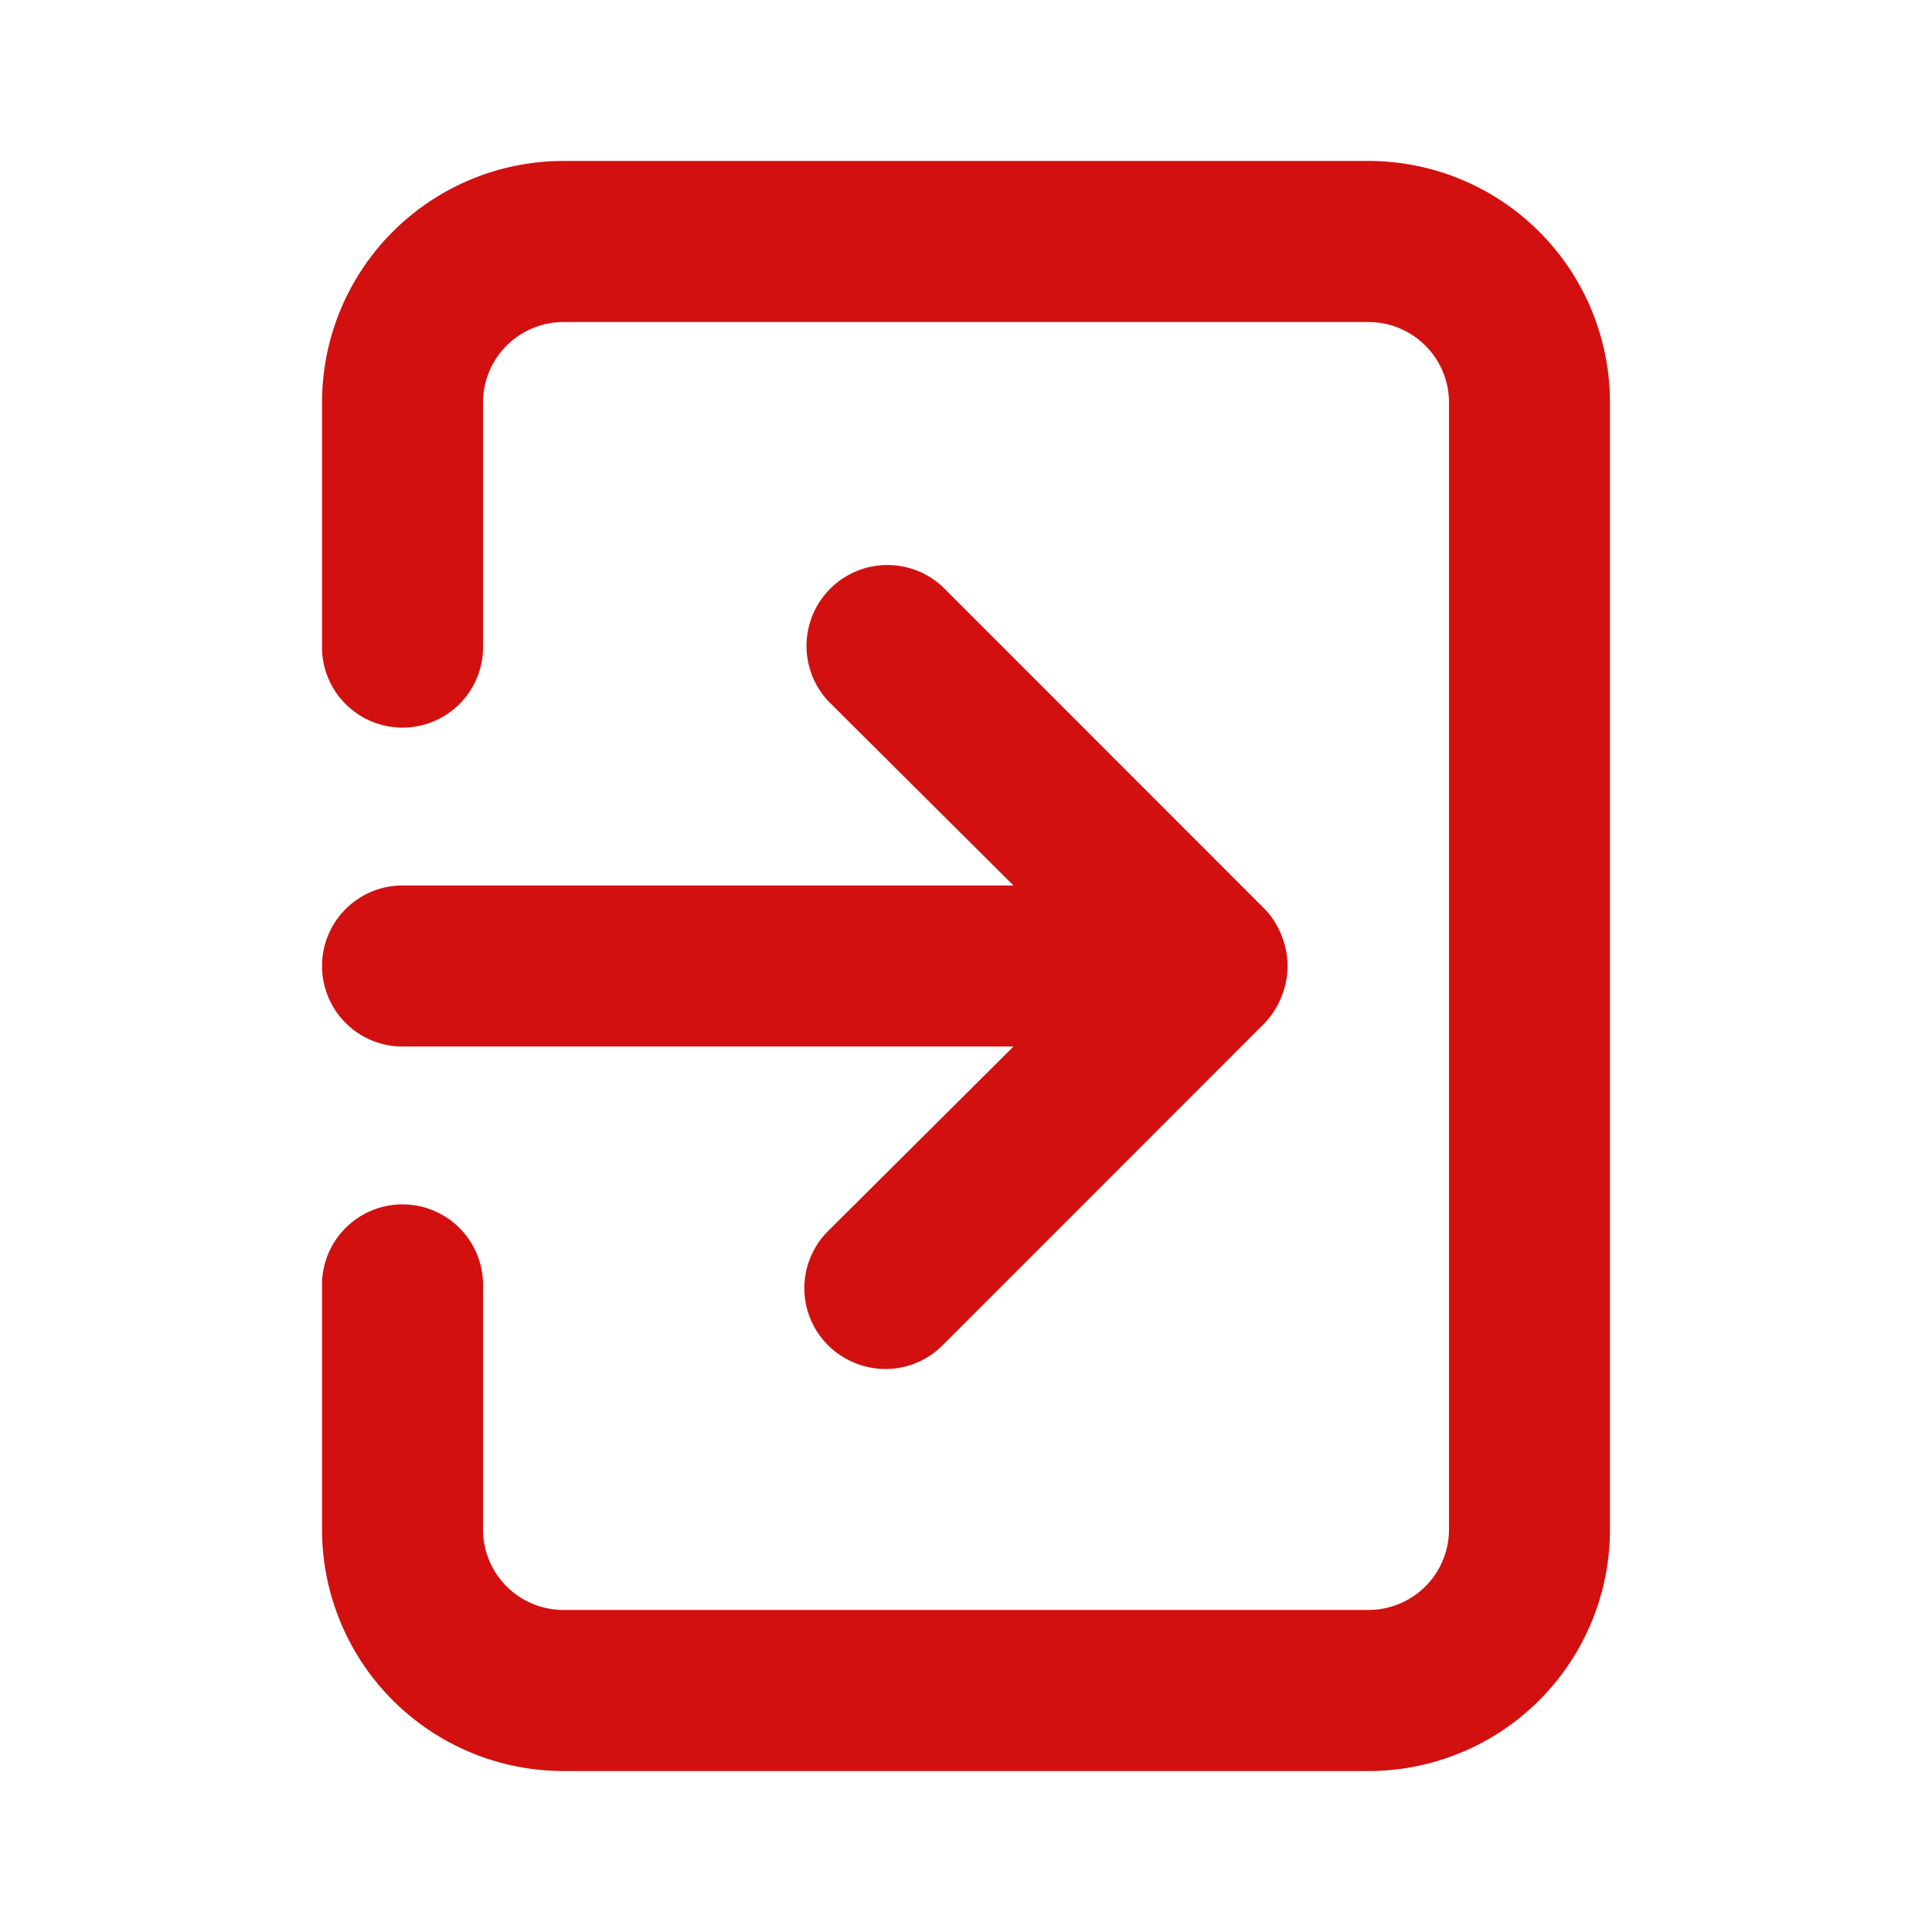 <svg xmlns="http://www.w3.org/2000/svg" width="16" height="16" fill="none"><path fill="#D21010" d="M2.667 8a.667.667 0 0 0 .666.667h5.06L6.86 10.193a.667.667 0 0 0 .217 1.093.666.666 0 0 0 .73-.146l2.666-2.667a.666.666 0 0 0 .14-.22.666.666 0 0 0 0-.506.666.666 0 0 0-.14-.22L7.807 4.86a.67.67 0 0 0-.947.947l1.533 1.526h-5.06A.667.667 0 0 0 2.667 8Zm8.666-6.667H4.667a2 2 0 0 0-2 2v2a.667.667 0 1 0 1.333 0v-2a.667.667 0 0 1 .667-.666h6.666a.667.667 0 0 1 .667.666v9.334a.667.667 0 0 1-.667.666H4.667A.667.667 0 0 1 4 12.667v-2a.667.667 0 1 0-1.333 0v2a2 2 0 0 0 2 2h6.666a2 2 0 0 0 2-2V3.333a2 2 0 0 0-2-2Z"/></svg>